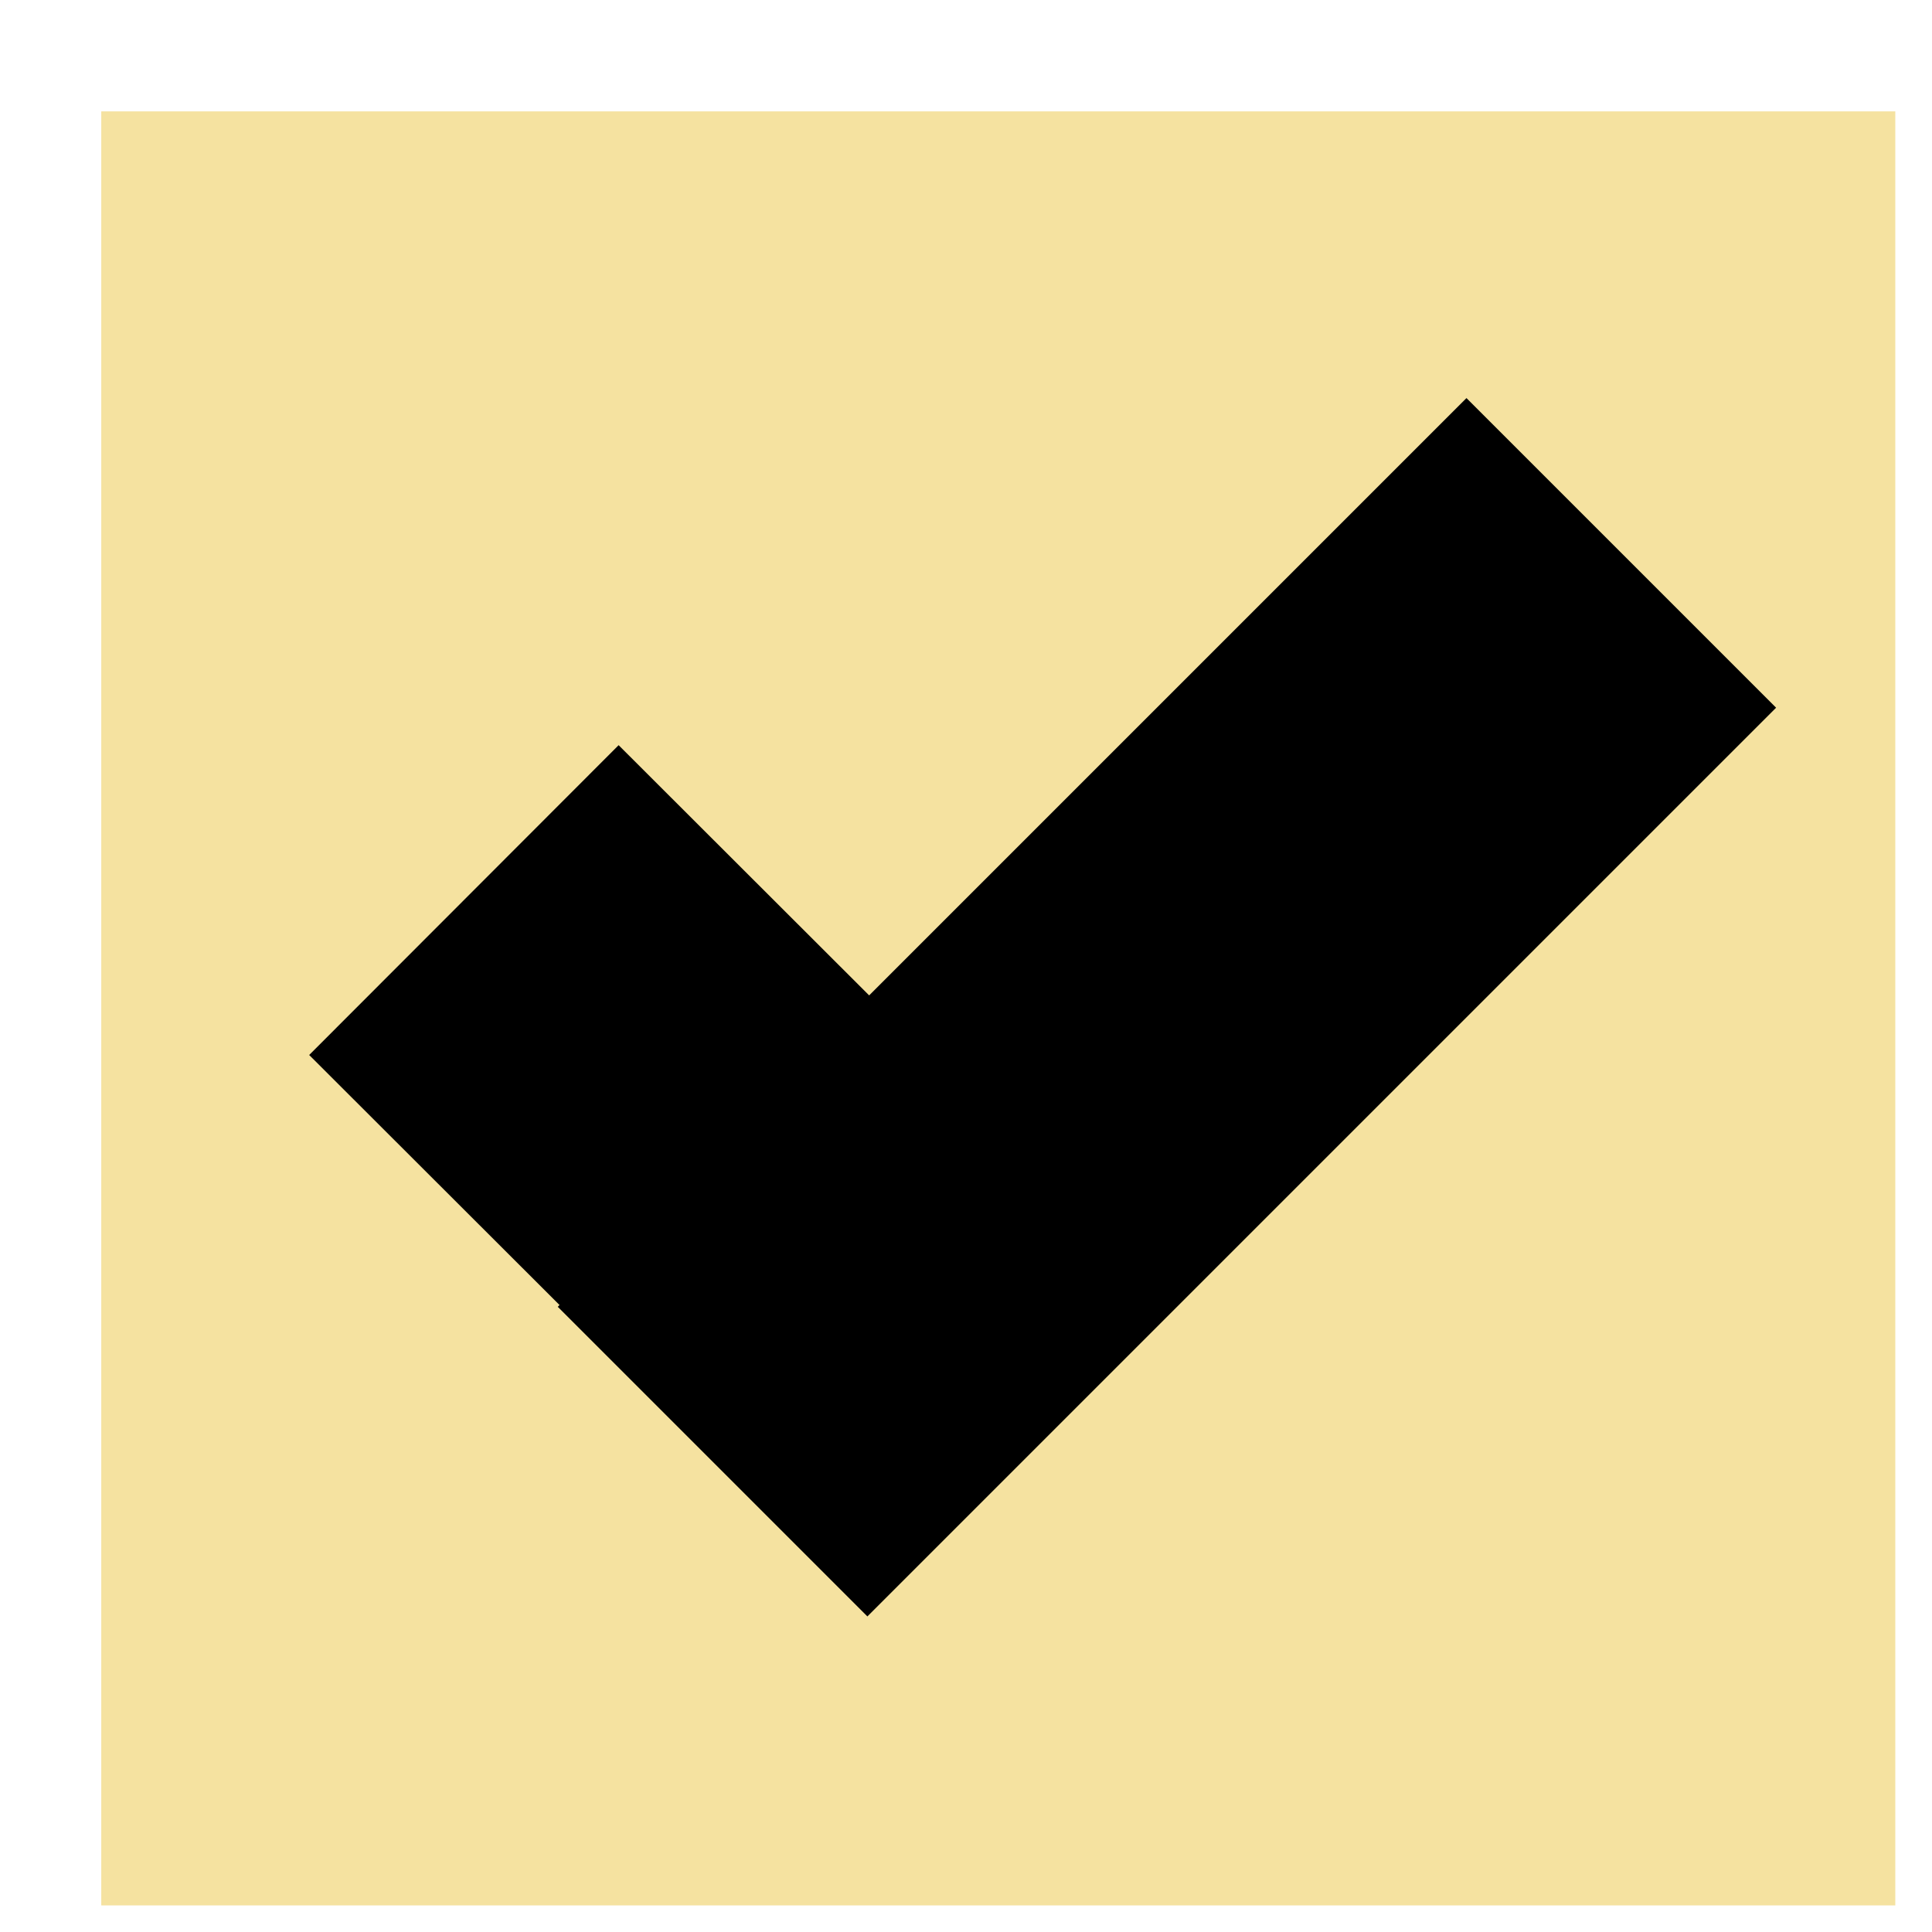 <svg width="17" height="17" viewBox="0 0 17 17" fill="none" xmlns="http://www.w3.org/2000/svg">
<rect x="0.891" y="0.98" width="15.786" height="15.786" fill="#F5E2A0"/>
<path d="M14.266 4.865L6.27 12.861" stroke="black" stroke-width="3.853"/>
<path d="M6.548 10.383L4.082 7.92" stroke="black" stroke-width="3.853"/>
</svg>
